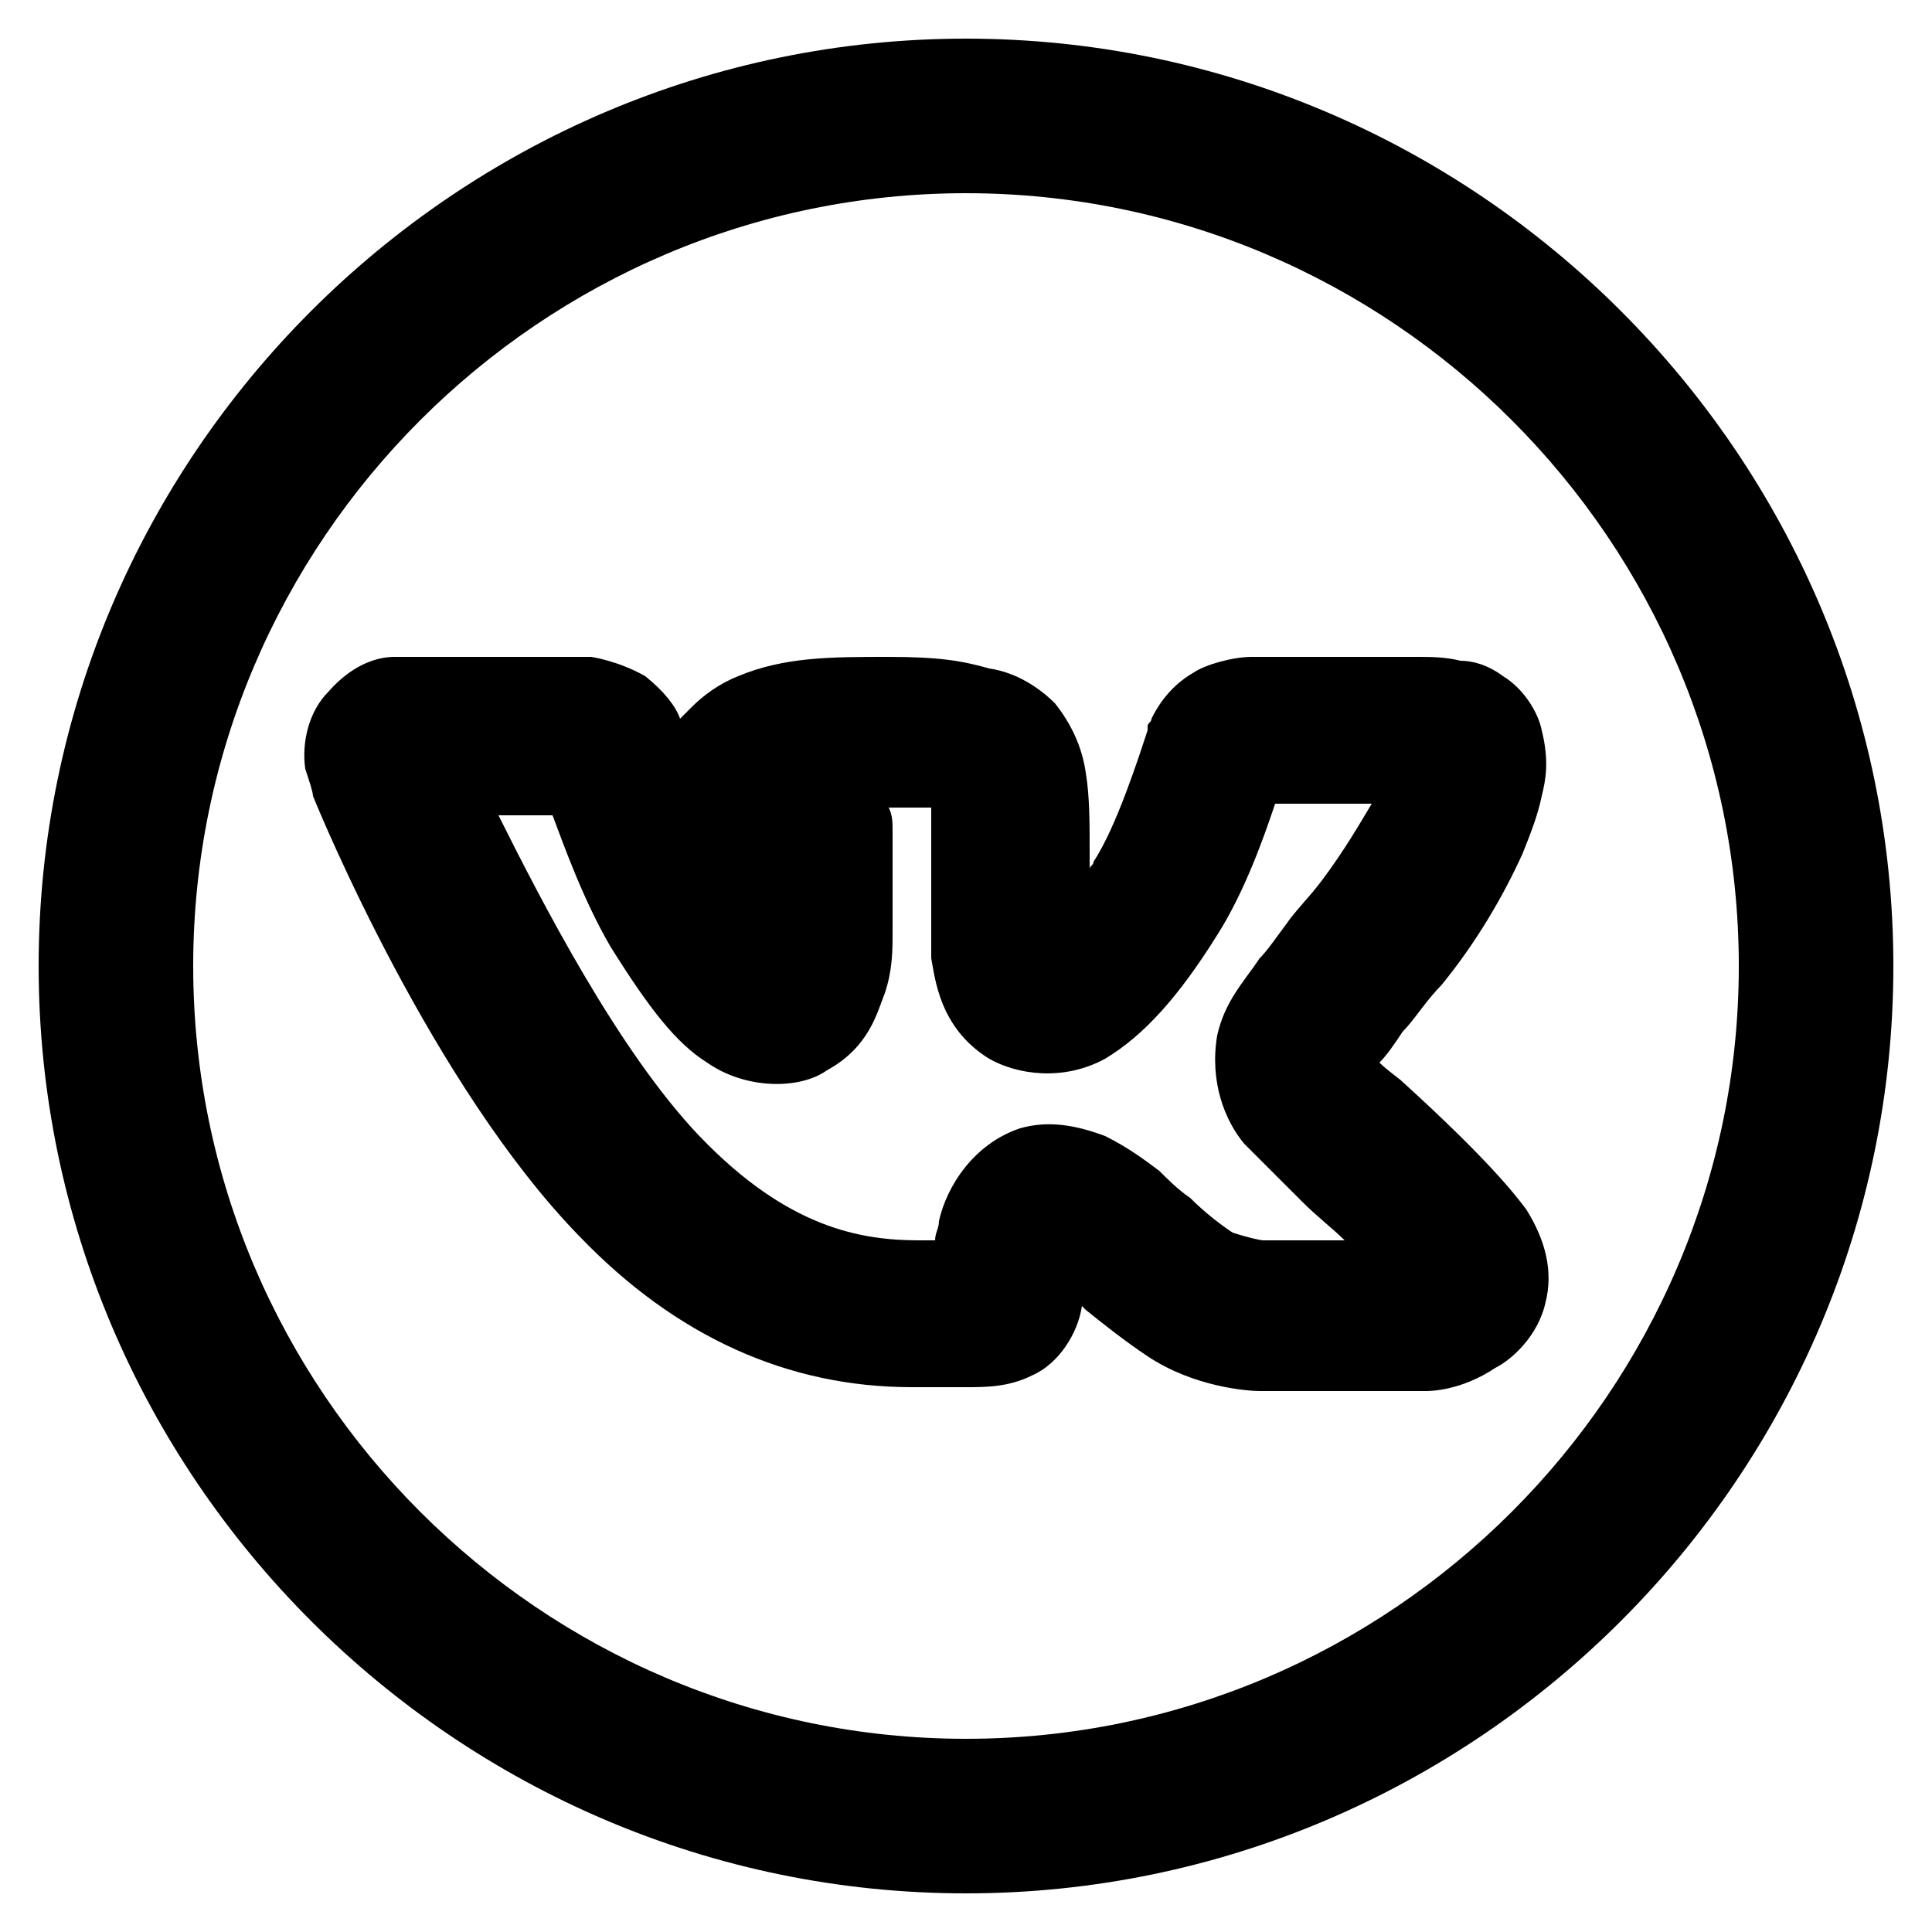 <?xml version="1.0" encoding="utf-8"?>
<!-- Generator: Adobe Illustrator 22.1.0, SVG Export Plug-In . SVG Version: 6.00 Build 0)  -->
<svg version="1.1" id="Layer_1" xmlns="http://www.w3.org/2000/svg" xmlns:xlink="http://www.w3.org/1999/xlink" x="0px" y="0px"
	 viewBox="0 0 50 50" style="enable-background:new 0 0 50 50;" xml:space="preserve">
<path d="M25,1C11.8,1,1,11.8,1,25s10.8,24,24,24s24-10.8,24-24S38.2,1,25,1z M25,45C14,45,5,36,5,25S14,5,25,5s20,9,20,20
	S36,45,25,45z M36.3,28c-0.1-0.1-0.4-0.3-0.6-0.5c0,0,0,0,0,0c0.2-0.2,0.4-0.5,0.6-0.8c0.3-0.3,0.6-0.8,1-1.2
	c0.9-1.1,1.6-2.3,2.1-3.4c0.2-0.5,0.4-1,0.5-1.5c0.1-0.4,0.2-0.9,0-1.7c-0.1-0.5-0.5-1.1-1-1.4c-0.4-0.3-0.8-0.4-1.1-0.4
	C37.4,17,37,17,36.7,17h-0.1c-0.5,0-1.9,0-2.9,0l-1.3,0c-0.5,0-1.2,0.2-1.5,0.4c-0.7,0.4-1,1-1.1,1.2l0,0c0,0.1-0.1,0.1-0.1,0.2
	l0,0.1c-0.2,0.6-0.8,2.5-1.4,3.4c0,0.1-0.1,0.1-0.1,0.2c0-0.2,0-0.3,0-0.5c0-0.7,0-1.4-0.1-2c-0.1-0.7-0.4-1.3-0.8-1.8
	c-0.4-0.4-1-0.8-1.7-0.9C24.9,17.1,24.3,17,23,17c-1.5,0-2.7,0-3.9,0.5c-0.5,0.2-0.9,0.5-1.2,0.8c-0.1,0.1-0.2,0.2-0.3,0.3
	c-0.1-0.3-0.4-0.7-0.9-1.1C16,17.1,15.3,17,15.3,17l-0.1,0c-0.1,0-0.1,0-0.2,0h-4c0,0-0.3,0-0.8,0c-0.3,0-1,0.1-1.7,0.9
	c-0.5,0.5-0.7,1.3-0.6,2c0.1,0.3,0.2,0.6,0.2,0.7c0.2,0.5,3.1,7.5,6.9,11.4c2.5,2.6,5.4,3.9,8.6,3.9H25c0.5,0,1.1,0,1.7-0.3
	c0.7-0.3,1.2-1.1,1.3-1.8c0,0,0.1,0.1,0.1,0.1c0.5,0.4,1,0.8,1.6,1.2c1.2,0.8,2.6,0.9,2.9,0.9h4.3c0.1,0,0.9,0,1.8-0.6
	c0.4-0.2,1.1-0.8,1.3-1.7c0.2-0.8,0-1.6-0.5-2.4C39.2,30.9,38.5,30,36.3,28z M32.2,29.6c0.4,0.4,0.8,0.8,1.3,1.3l0.2,0.2
	c0.4,0.4,0.8,0.7,1.1,1h-2.1c-0.1,0-0.5-0.1-0.8-0.2c0,0,0,0,0,0c-0.3-0.2-0.7-0.5-1.1-0.9c-0.3-0.2-0.6-0.5-0.8-0.7
	c-0.4-0.3-0.8-0.6-1.4-0.9c-0.8-0.3-1.5-0.4-2.2-0.2c-1.2,0.4-1.9,1.5-2.1,2.4c0,0.2-0.1,0.3-0.1,0.5h-0.4c-1.5,0-3.4-0.3-5.7-2.7
	c-2.1-2.2-4.1-6.1-5.2-8.3h1.4c0.3,0.8,0.8,2.2,1.5,3.4c1,1.6,1.7,2.5,2.5,3c1,0.7,2.4,0.7,3.1,0.2c1.1-0.6,1.3-1.5,1.5-2
	c0.2-0.6,0.2-1.1,0.2-1.6c0-0.8,0-1.4,0-1.7c0-0.1,0-0.5,0-0.9c0-0.2,0-0.4-0.1-0.6H23c0.6,0,0.8,0,1.1,0c0,0.2,0,0.4,0,0.6
	c0,0.5,0,1,0,1.6v0.3c0,0.4,0,0.9,0,1.4c0.1,0.5,0.2,1.8,1.5,2.6c0.7,0.4,1.9,0.6,3,0c1-0.6,1.9-1.6,2.9-3.2
	c0.7-1.1,1.2-2.5,1.5-3.4h0.9c0.5,0,1.1,0,1.6,0c-0.3,0.5-0.7,1.2-1.3,2c-0.3,0.4-0.7,0.8-0.9,1.1c-0.3,0.4-0.5,0.7-0.7,0.9
	c-0.4,0.6-0.9,1.1-1.1,2C31.3,28,31.7,29,32.2,29.6z"/>
</svg>
